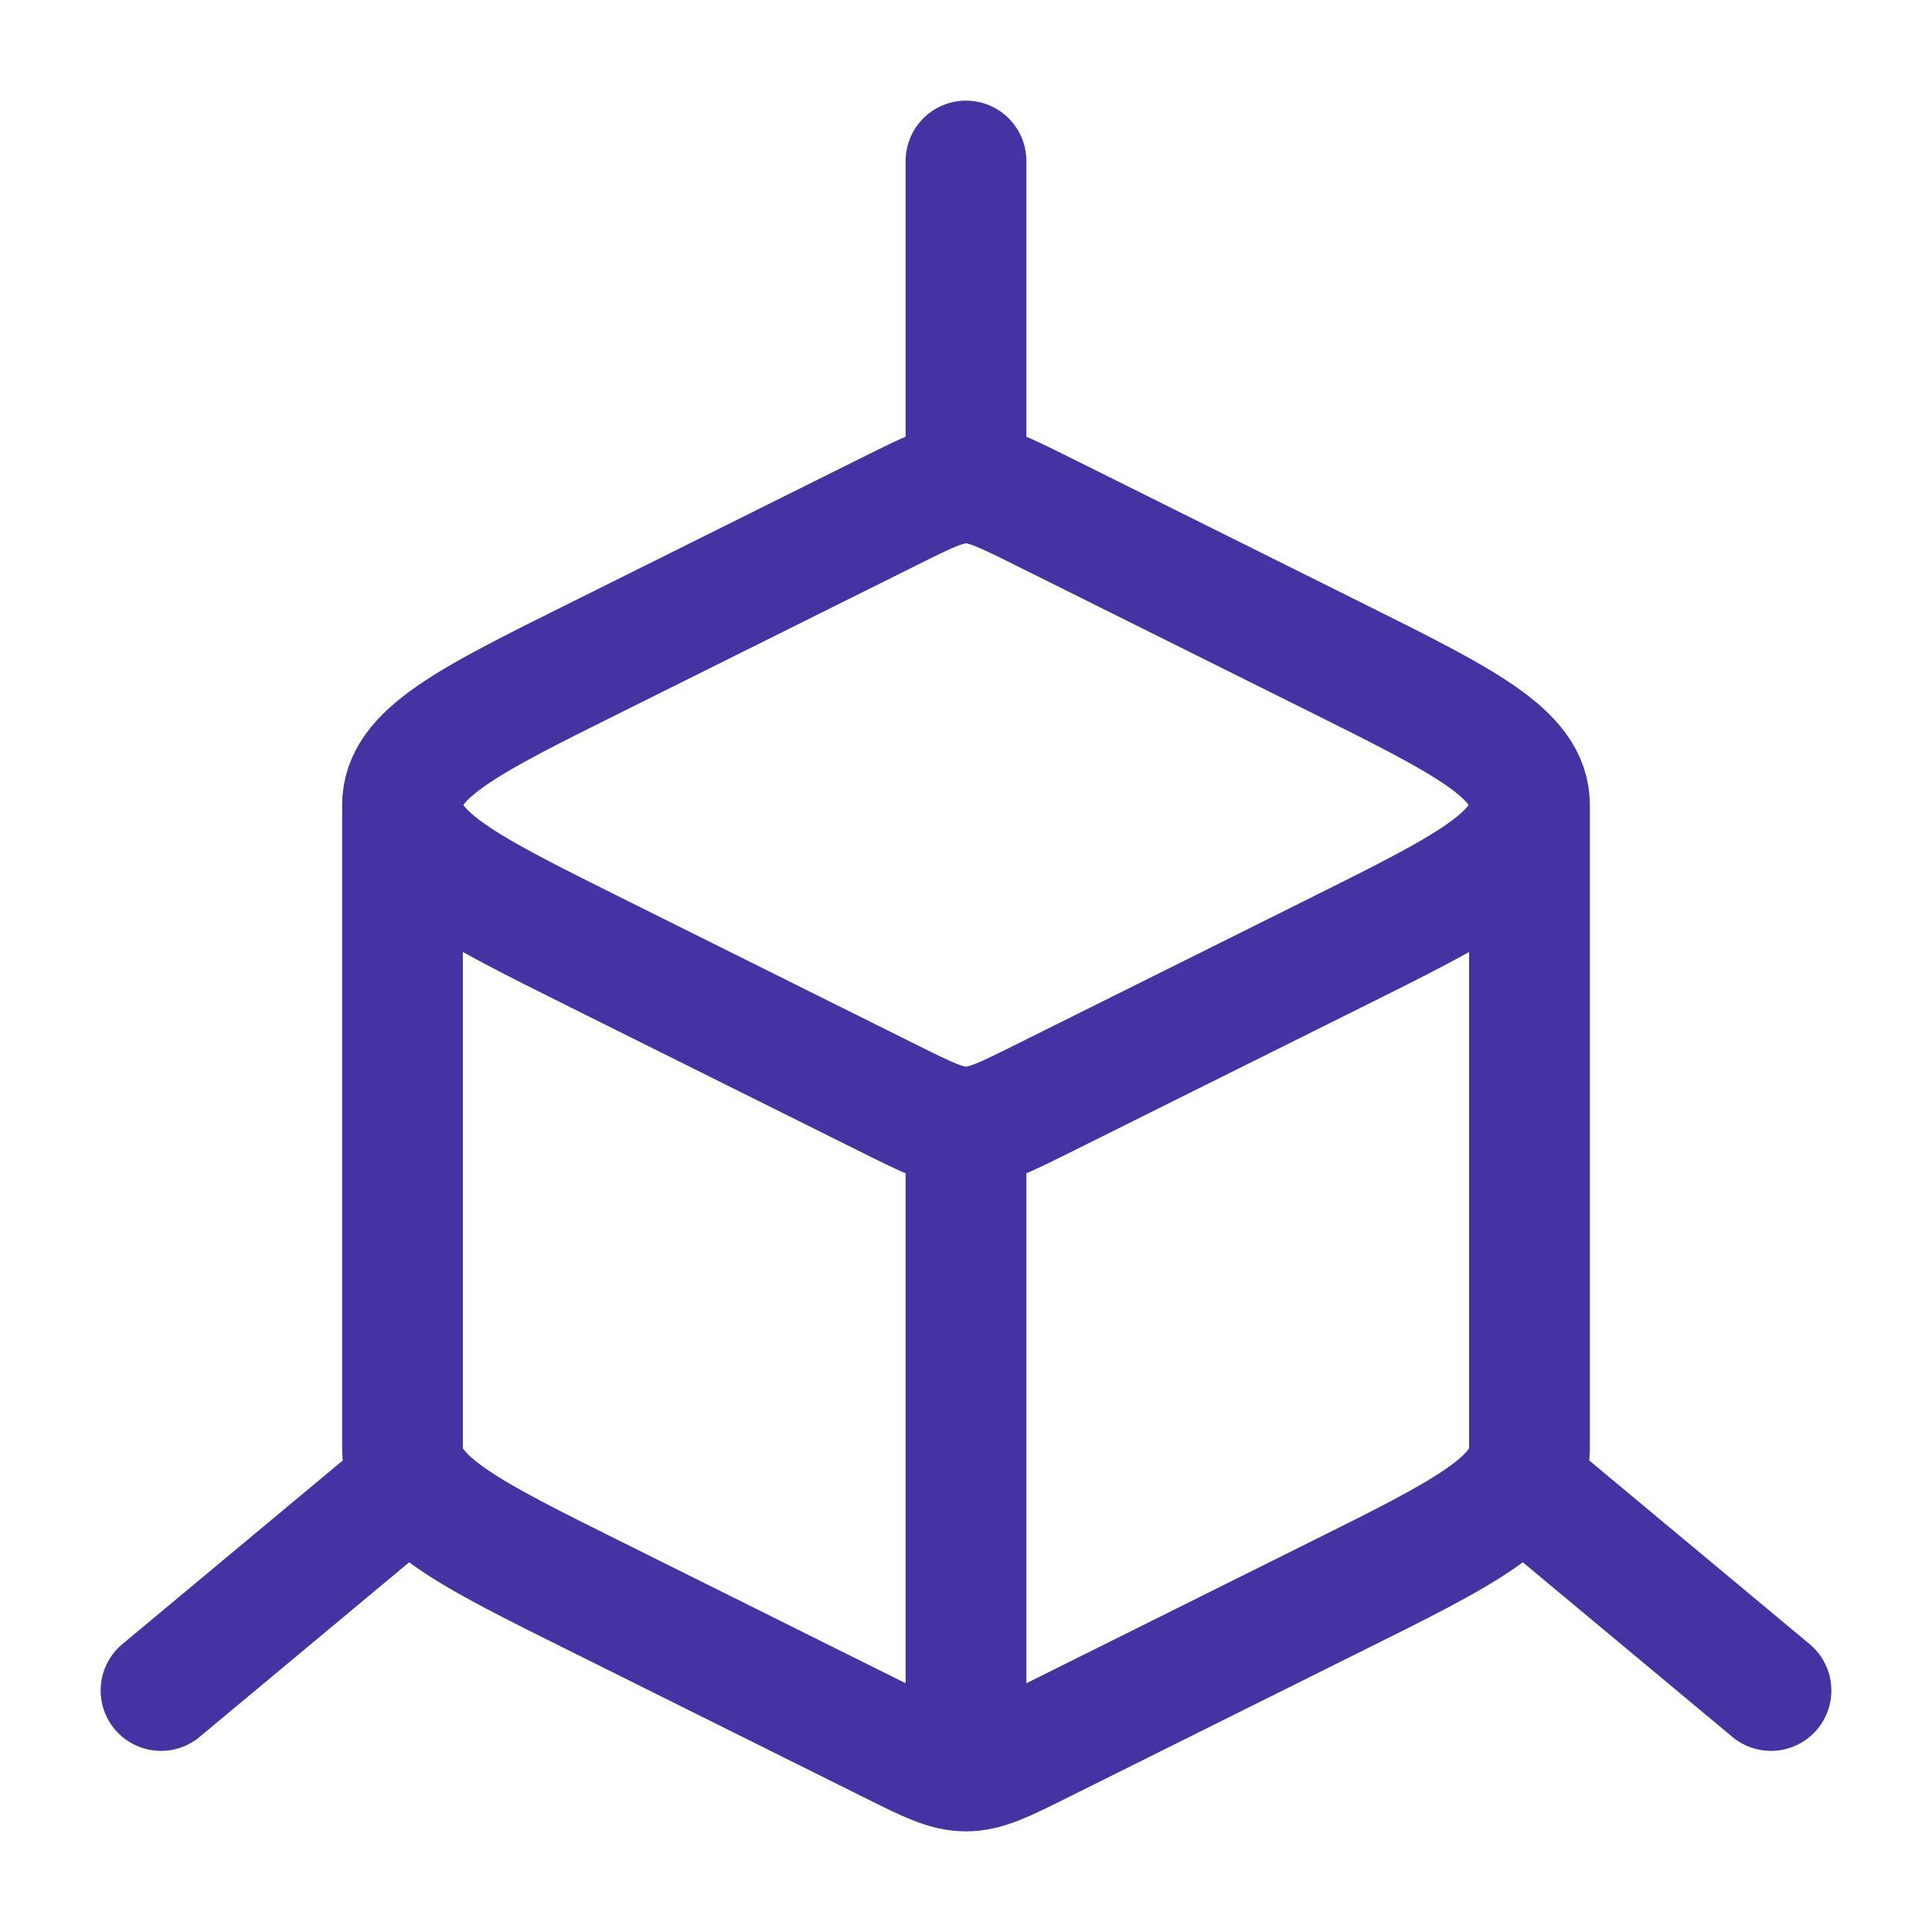 <svg width="56" height="56" viewBox="0 0 56 56" fill="none" xmlns="http://www.w3.org/2000/svg">
<path d="M28 51.333C28.569 51.333 29.099 51.07 30.161 50.54L38.677 46.3C42.45 44.427 44.333 43.486 44.333 42V23.333M28 51.333C27.431 51.333 26.901 51.07 25.839 50.54L17.323 46.3C13.55 44.427 11.667 43.486 11.667 42V23.333M28 51.333V32.667M44.333 23.333C44.333 21.847 42.448 20.909 38.68 19.033L30.161 14.791C29.097 14.264 28.569 14 28 14M44.333 23.333C44.333 24.82 42.448 25.758 38.68 27.634L30.161 31.876C29.099 32.403 28.569 32.667 28 32.667M11.667 23.333C11.667 21.847 13.55 20.907 17.323 19.033L25.839 14.793C26.901 14.264 27.431 14 28 14M11.667 23.333C11.667 24.82 13.552 25.758 17.32 27.634L25.839 31.876C26.901 32.403 27.431 32.667 28 32.667M28 14V4.667M51.333 49L44.333 43.167M4.667 49L11.667 43.167" stroke="#4533A4" stroke-width="3.5" stroke-linecap="round" stroke-linejoin="round"/>
</svg>
